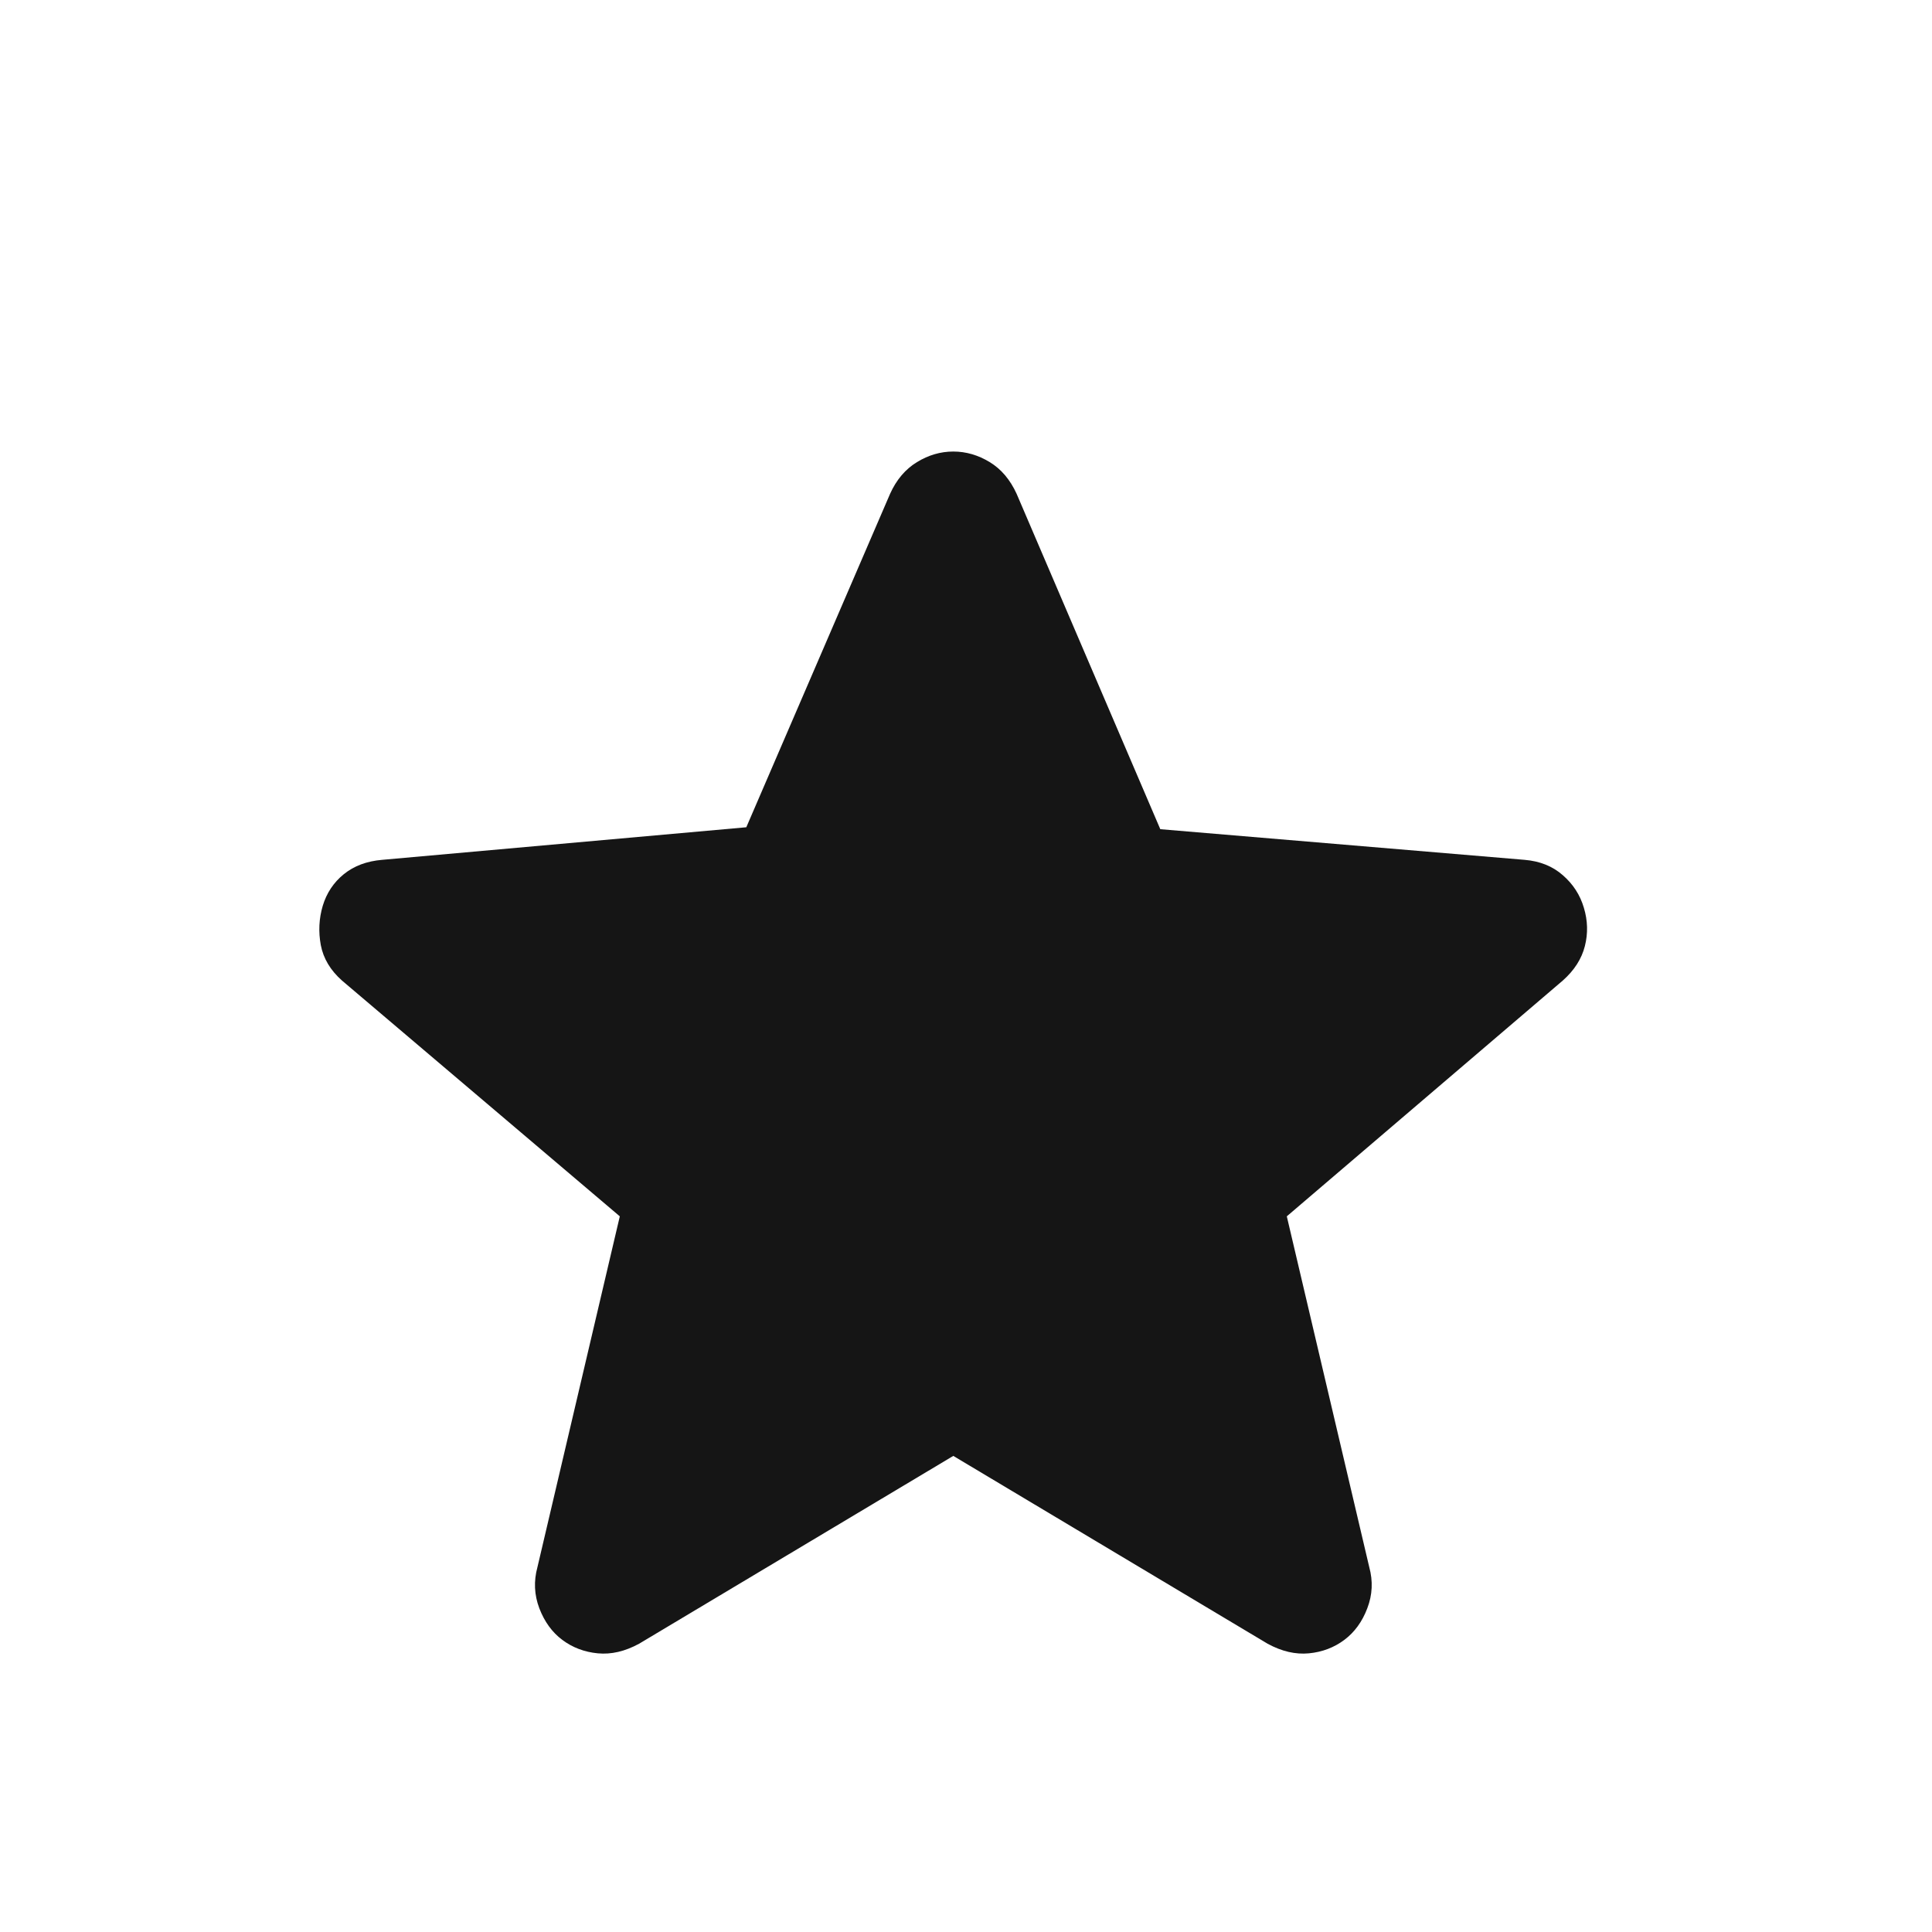 <svg width="21" height="21" viewBox="0 0 21 21" fill="none" xmlns="http://www.w3.org/2000/svg">
<mask id="mask0_63_660" style="mask-type:alpha" maskUnits="userSpaceOnUse" x="0" y="0" width="21" height="21">
<rect x="0.362" y="0.763" width="20" height="20" fill="#D9D9D9"/>
</mask>
<g mask="url(#mask0_63_660)">
<path d="M10.362 15.825L6.946 17.867C6.793 17.95 6.644 17.985 6.498 17.971C6.352 17.957 6.223 17.908 6.112 17.825C6.001 17.742 5.918 17.627 5.862 17.481C5.807 17.335 5.8 17.186 5.842 17.033L6.737 13.221L3.717 10.658C3.592 10.547 3.515 10.419 3.487 10.273C3.46 10.127 3.467 9.985 3.508 9.846C3.55 9.707 3.626 9.592 3.737 9.502C3.848 9.412 3.987 9.36 4.154 9.346L8.112 8.992L9.675 5.367C9.744 5.214 9.842 5.099 9.967 5.023C10.091 4.947 10.223 4.908 10.362 4.908C10.501 4.908 10.633 4.947 10.758 5.023C10.883 5.099 10.98 5.214 11.05 5.367L12.612 9.013L16.571 9.346C16.737 9.36 16.876 9.415 16.987 9.513C17.099 9.61 17.175 9.728 17.216 9.867C17.258 10.006 17.262 10.145 17.227 10.283C17.192 10.422 17.112 10.547 16.987 10.658L13.987 13.221L14.883 17.033C14.925 17.186 14.918 17.335 14.862 17.481C14.807 17.627 14.723 17.742 14.612 17.825C14.501 17.908 14.373 17.957 14.227 17.971C14.081 17.985 13.932 17.95 13.779 17.867L10.362 15.825Z" fill="#151515"/>
</g>
</svg>
